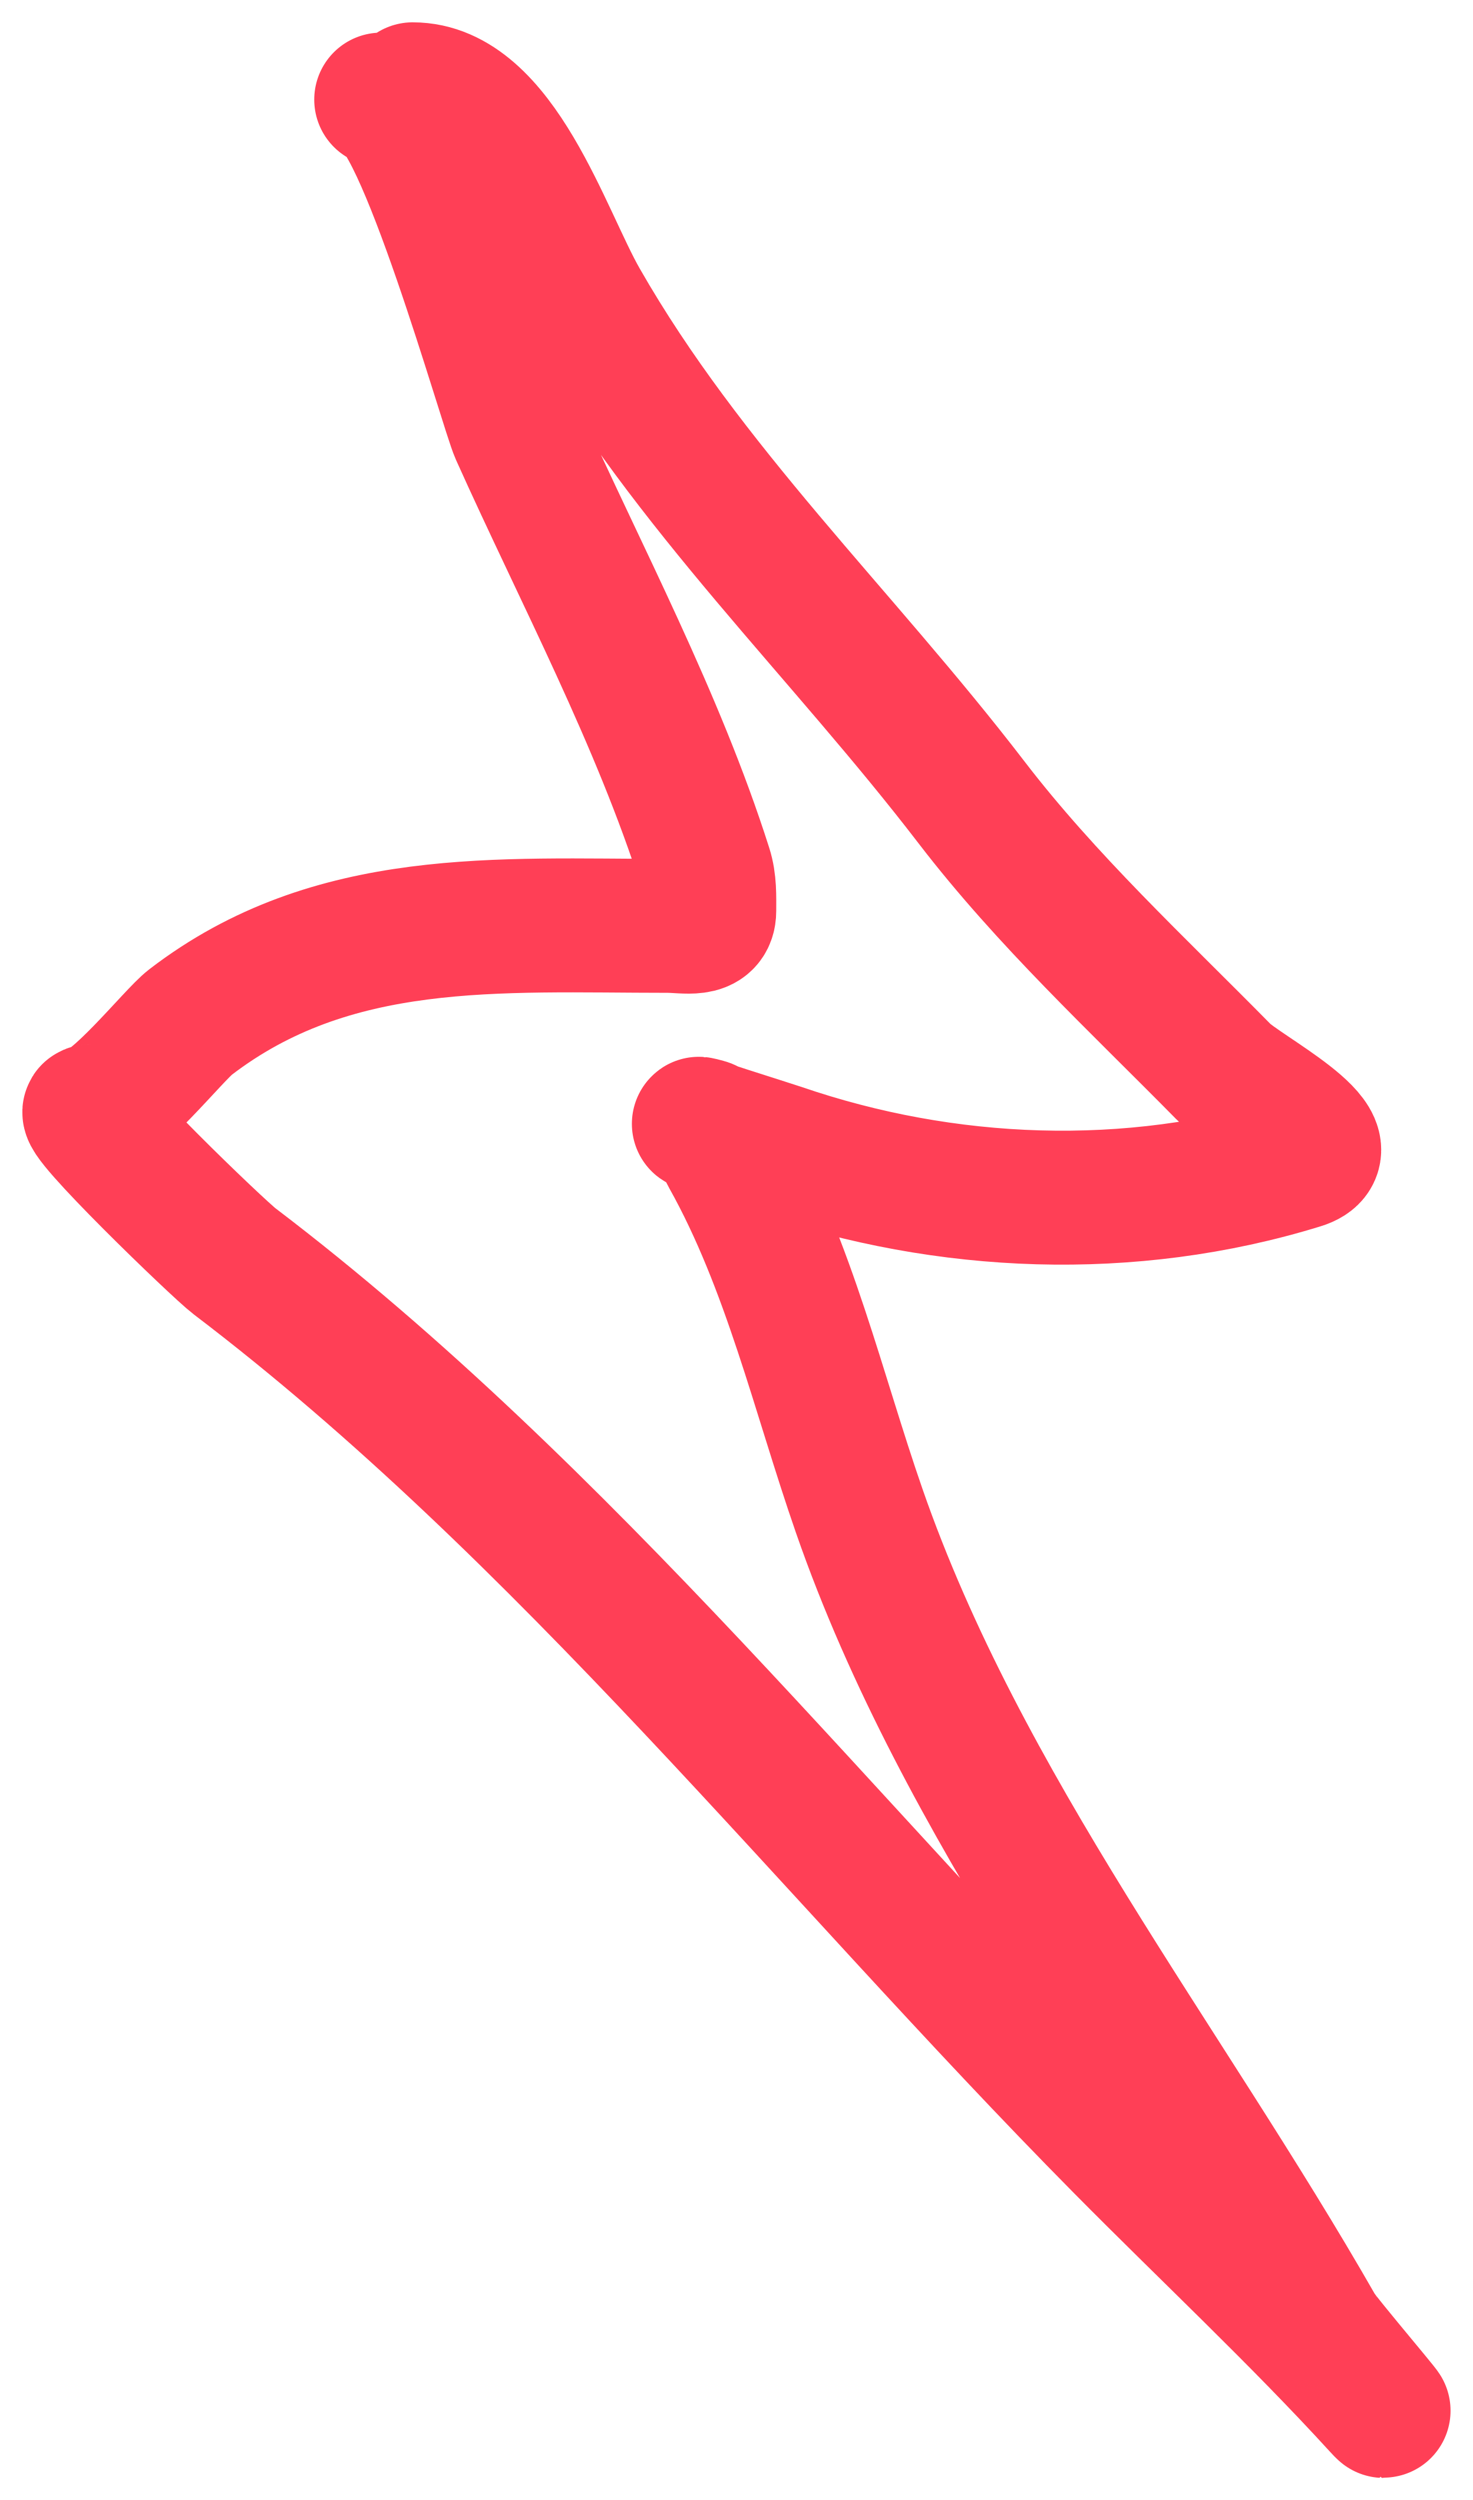 <svg width="33" height="56" viewBox="0 0 33 56" fill="none" xmlns="http://www.w3.org/2000/svg">
<path d="M9.245 2C11.194 2 12.196 5.302 13.028 6.756C15.421 10.941 18.849 14.171 21.764 17.97C23.45 20.167 25.479 22.042 27.413 24.007C27.851 24.452 30.284 25.682 29.141 26.034C25.32 27.212 21.177 27.036 17.471 25.764C17.304 25.706 15.041 24.998 15.817 25.209C16.011 25.261 16.229 25.749 16.307 25.888C17.684 28.352 18.329 31.191 19.249 33.839C21.553 40.473 26.084 46.148 29.526 52.173C29.654 52.398 31.448 54.496 30.894 53.891C29.079 51.904 27.029 49.989 25.131 48.07C18.588 41.454 12.664 33.882 5.255 28.25C4.88 27.965 1.695 24.891 2.024 24.891C2.533 24.891 3.891 23.181 4.263 22.896C7.448 20.45 11.17 20.737 14.96 20.737C15.366 20.737 15.89 20.874 15.89 20.402C15.89 20.076 15.904 19.758 15.803 19.442C14.737 16.091 13.022 12.887 11.586 9.69C11.35 9.166 9.416 2.231 8.54 2.231" stroke="#FF3F56" stroke-width="3" stroke-linecap="round" stroke-linejoin="round"/>
</svg>

